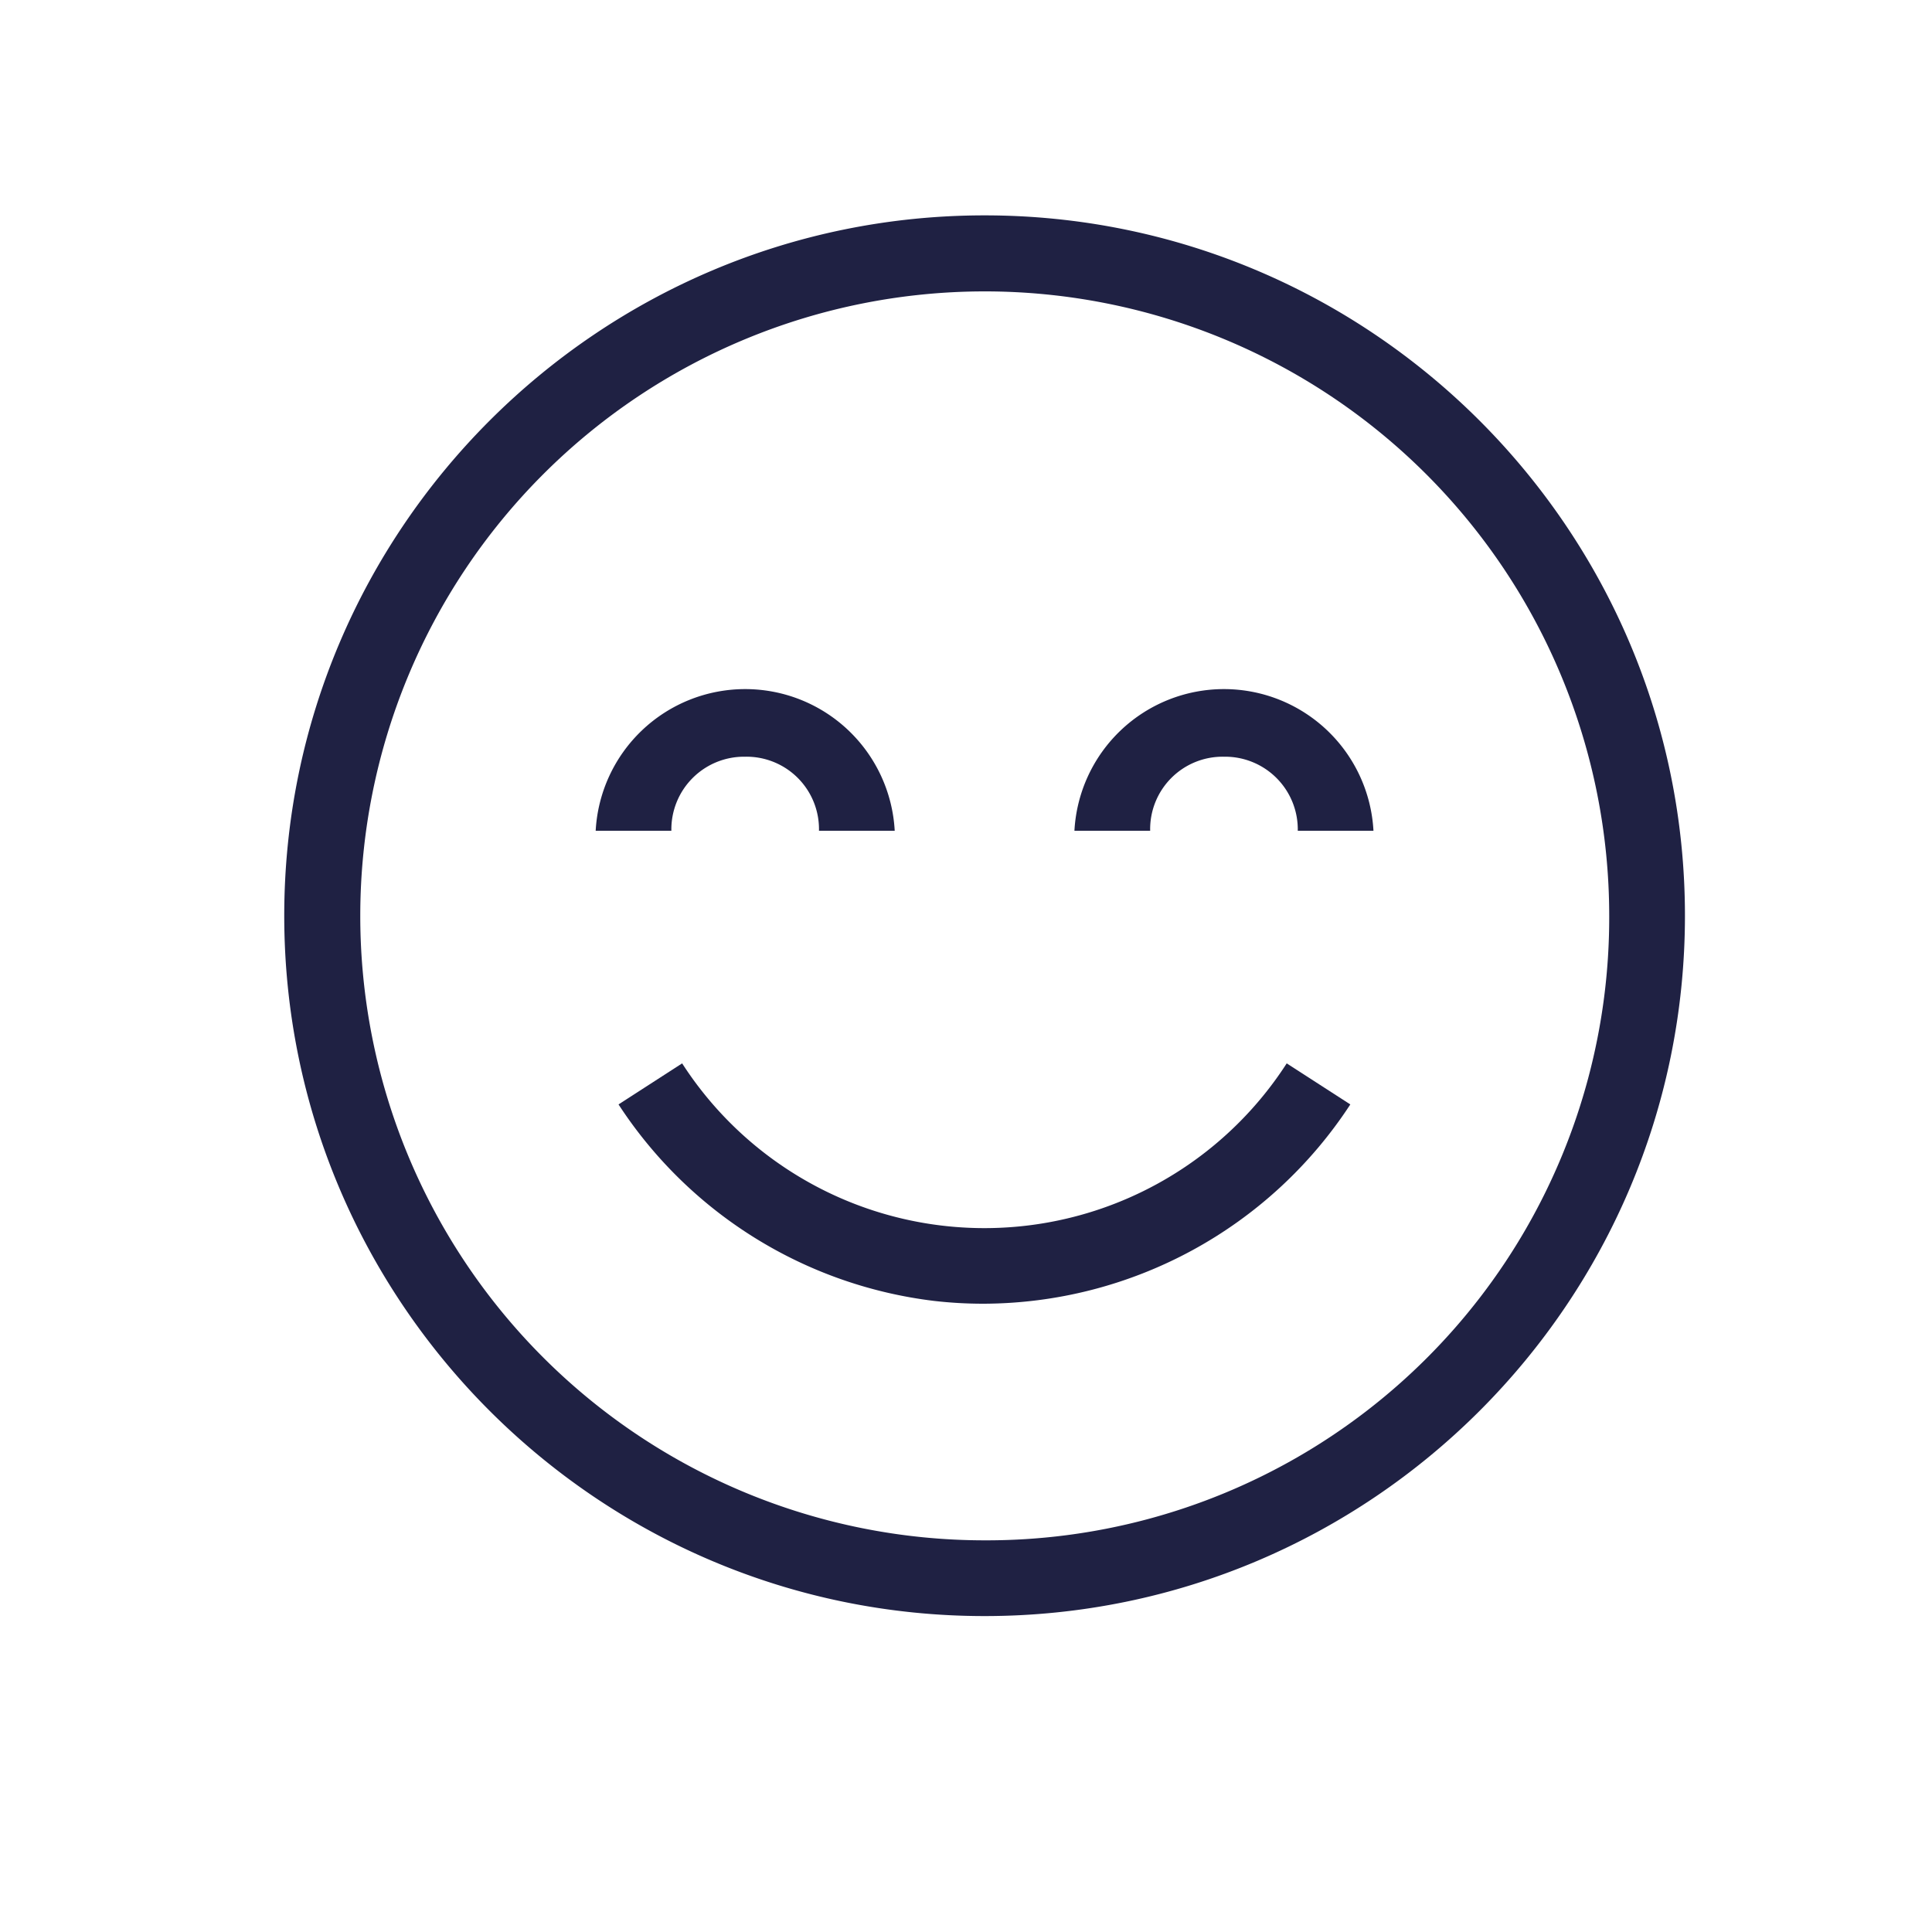 <svg id="Capa_1" data-name="Capa 1" xmlns="http://www.w3.org/2000/svg" viewBox="0 0 400 400"><defs><style>.cls-1{fill:#1f2143;}</style></defs><title>Sin título-1</title><path class="cls-1" d="M203.85,44.59c-80,0-145,65.05-145,145s65,145,145,145,145-65,145-145S283.8,44.59,203.85,44.59Zm0,274.32A129.29,129.29,0,1,1,333.17,189.59,128.9,128.9,0,0,1,203.85,318.91Z"/><path class="cls-1" d="M154.28,156.67A15,15,0,0,1,169.56,172h15.68a31,31,0,0,0-61.91,0H139A15.05,15.05,0,0,1,154.28,156.67Z"/><path class="cls-1" d="M253.41,156.67A15.05,15.05,0,0,1,268.69,172h15.67a31,31,0,0,0-61.91,0h15.68A15,15,0,0,1,253.41,156.67Z"/><path class="cls-1" d="M203.57,269.92a91,91,0,0,0,76-41.26l-13.17-8.5a74.47,74.47,0,0,1-125.17,0l-13.17,8.5a91,91,0,0,0,65.33,40.68A88.69,88.69,0,0,0,203.57,269.92Z"/></svg>